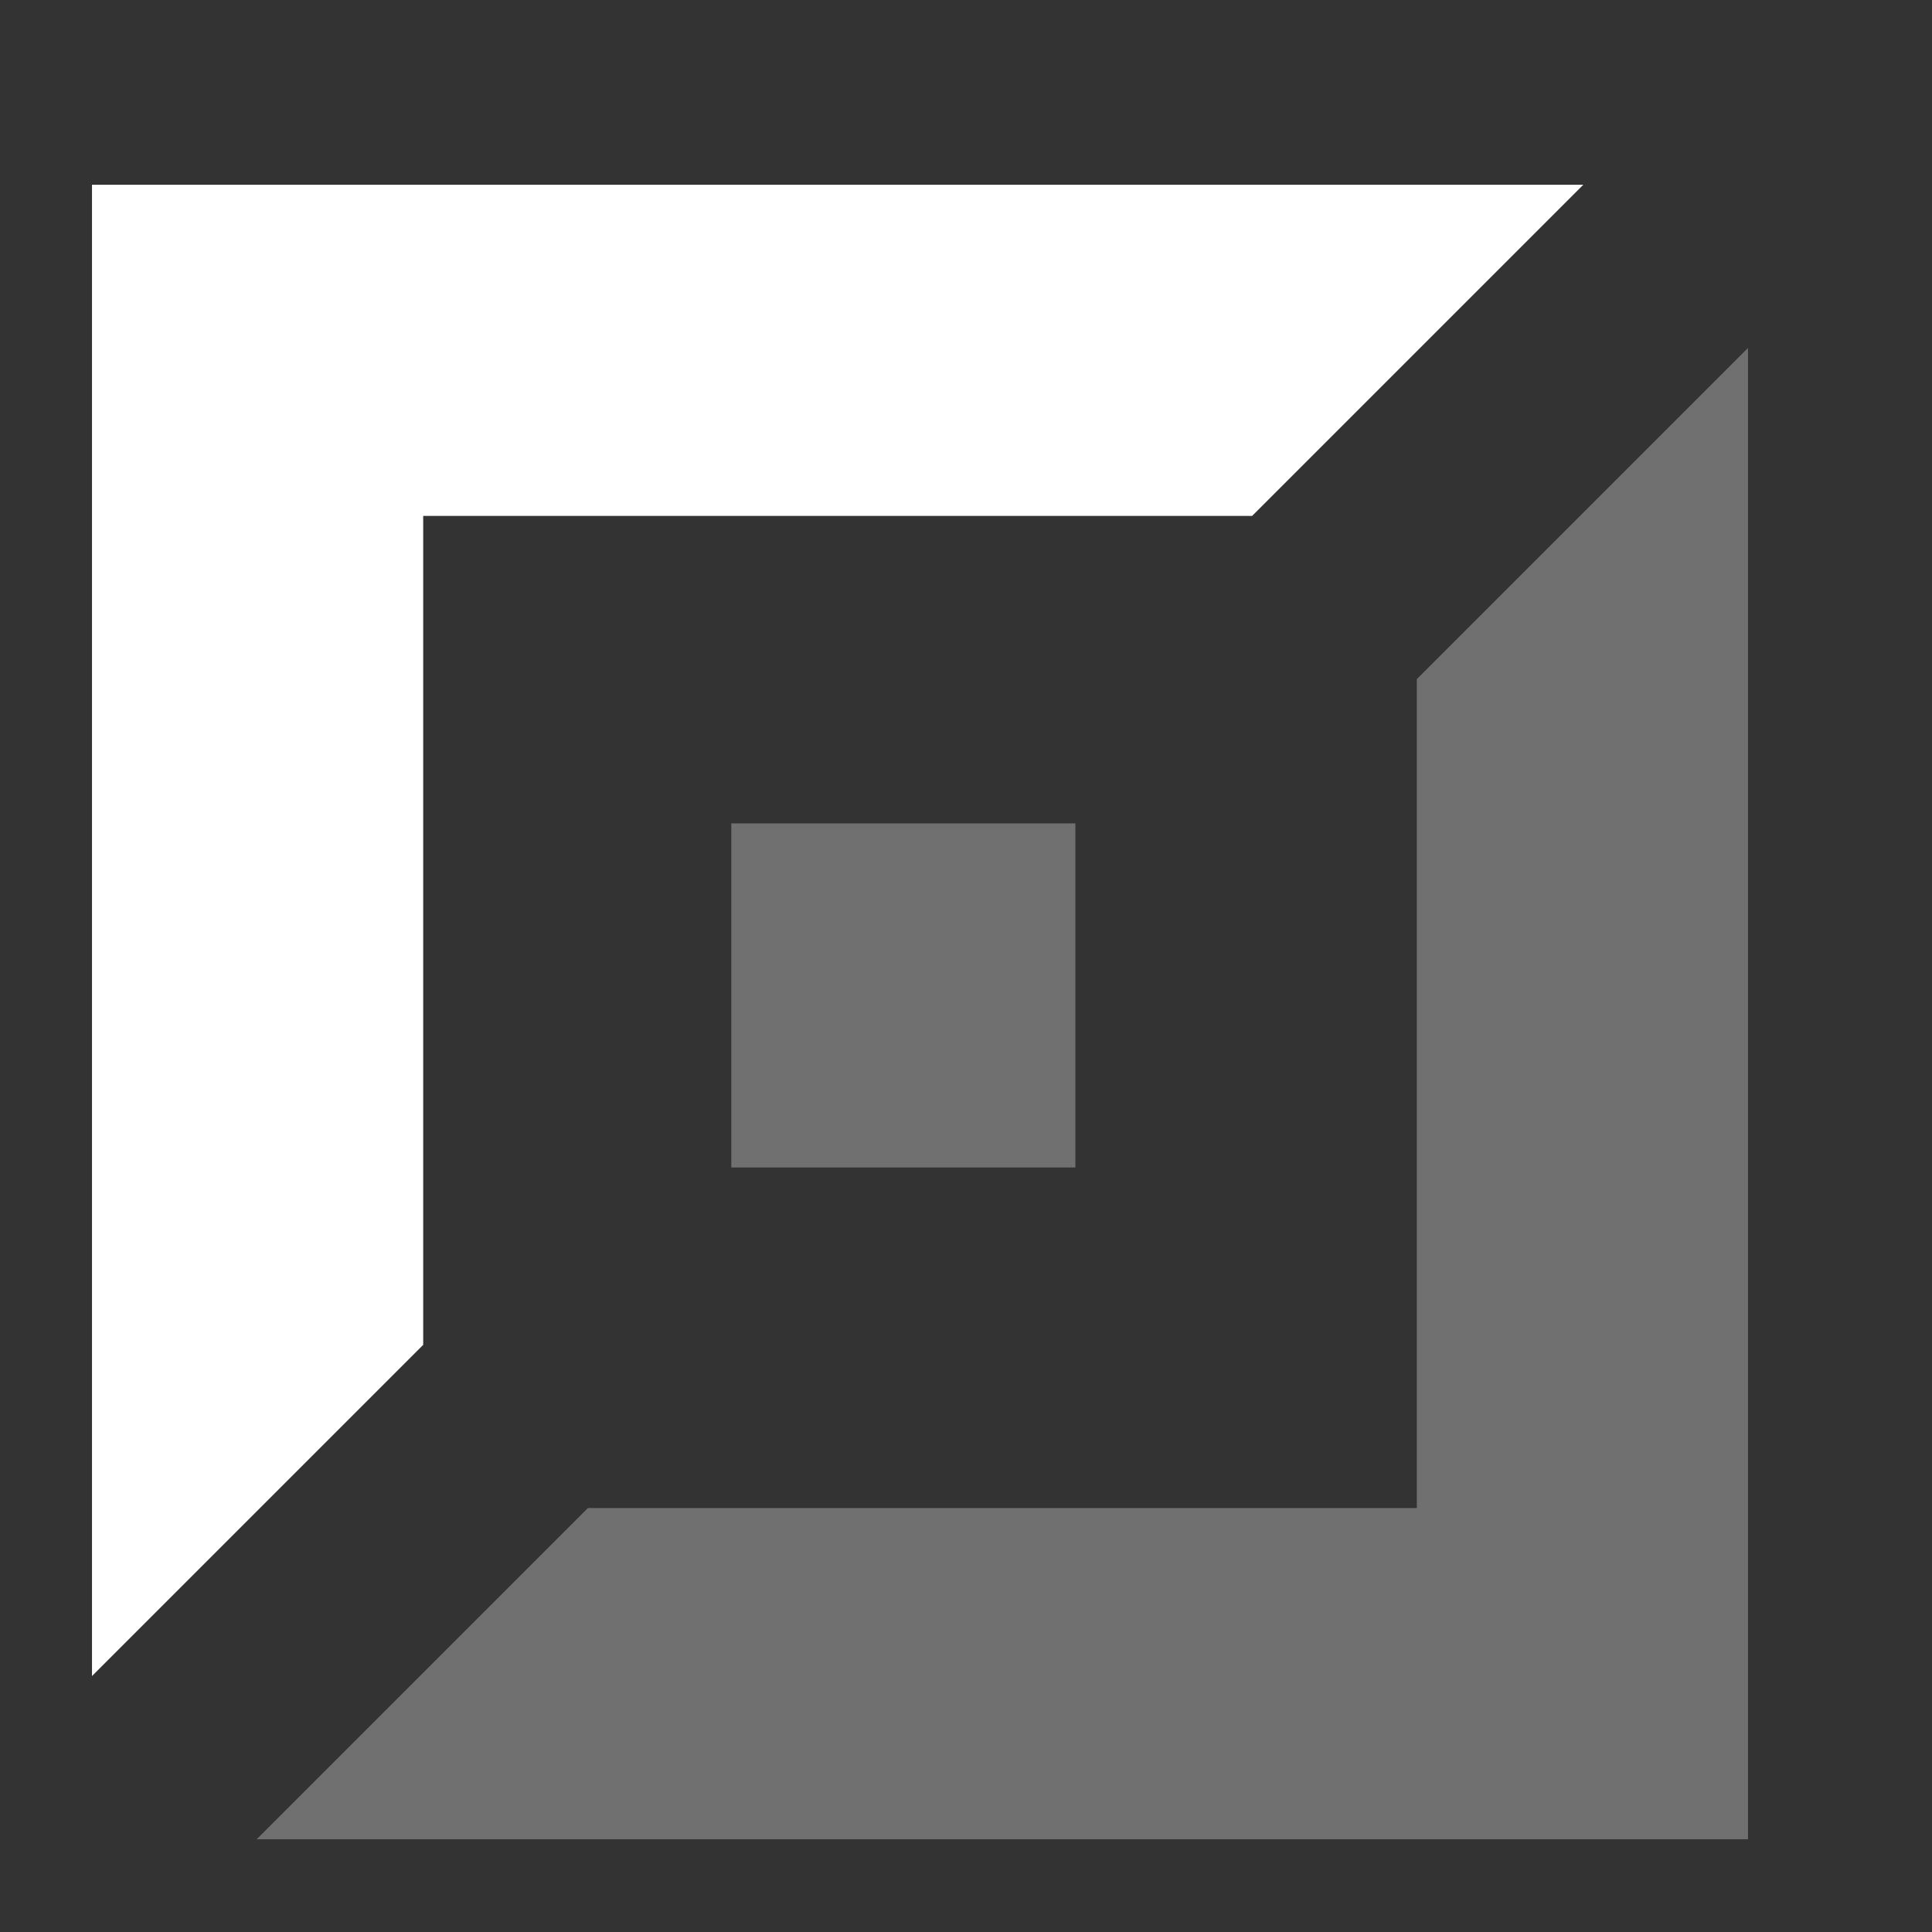 <svg xmlns="http://www.w3.org/2000/svg" width="21" height="21" viewBox="0 0 21 21">
    <rect x="0" y="0" width="21" height="21" fill="#333333" stroke="none"/>
    <defs>
        <style>
            .cls-3{fill:#fff;opacity:.3}
        </style>
    </defs>
    <g id="ico-position-top" transform="translate(1 1)">
        <path id="area" transform="translate(-1 -1)" style="fill:none" d="M0 0h21v21H0z"/>
        <g id="Group_2687" data-name="Group 2687" transform="translate(0 1)">
            <path id="Path_864" data-name="Path 864" d="m113.264-612.789 3.6-3.6v-9.01h9.01l3.6-3.6h-16.21z" transform="translate(-113.264 629.007)" style="fill:#fff"/>
            <path id="Path_865" data-name="Path 865" class="cls-3" d="m148.53-609.959-3.6 3.6v9.01h-9.01l-3.6 3.6h16.21z" transform="translate(-130.53 611.741)"/>
            <path id="Rectangle_219" data-name="Rectangle 219" class="cls-3" transform="translate(6.949 6.95)" d="M0 0h3.74v3.74H0z"/>
        </g>
    </g>
</svg>
